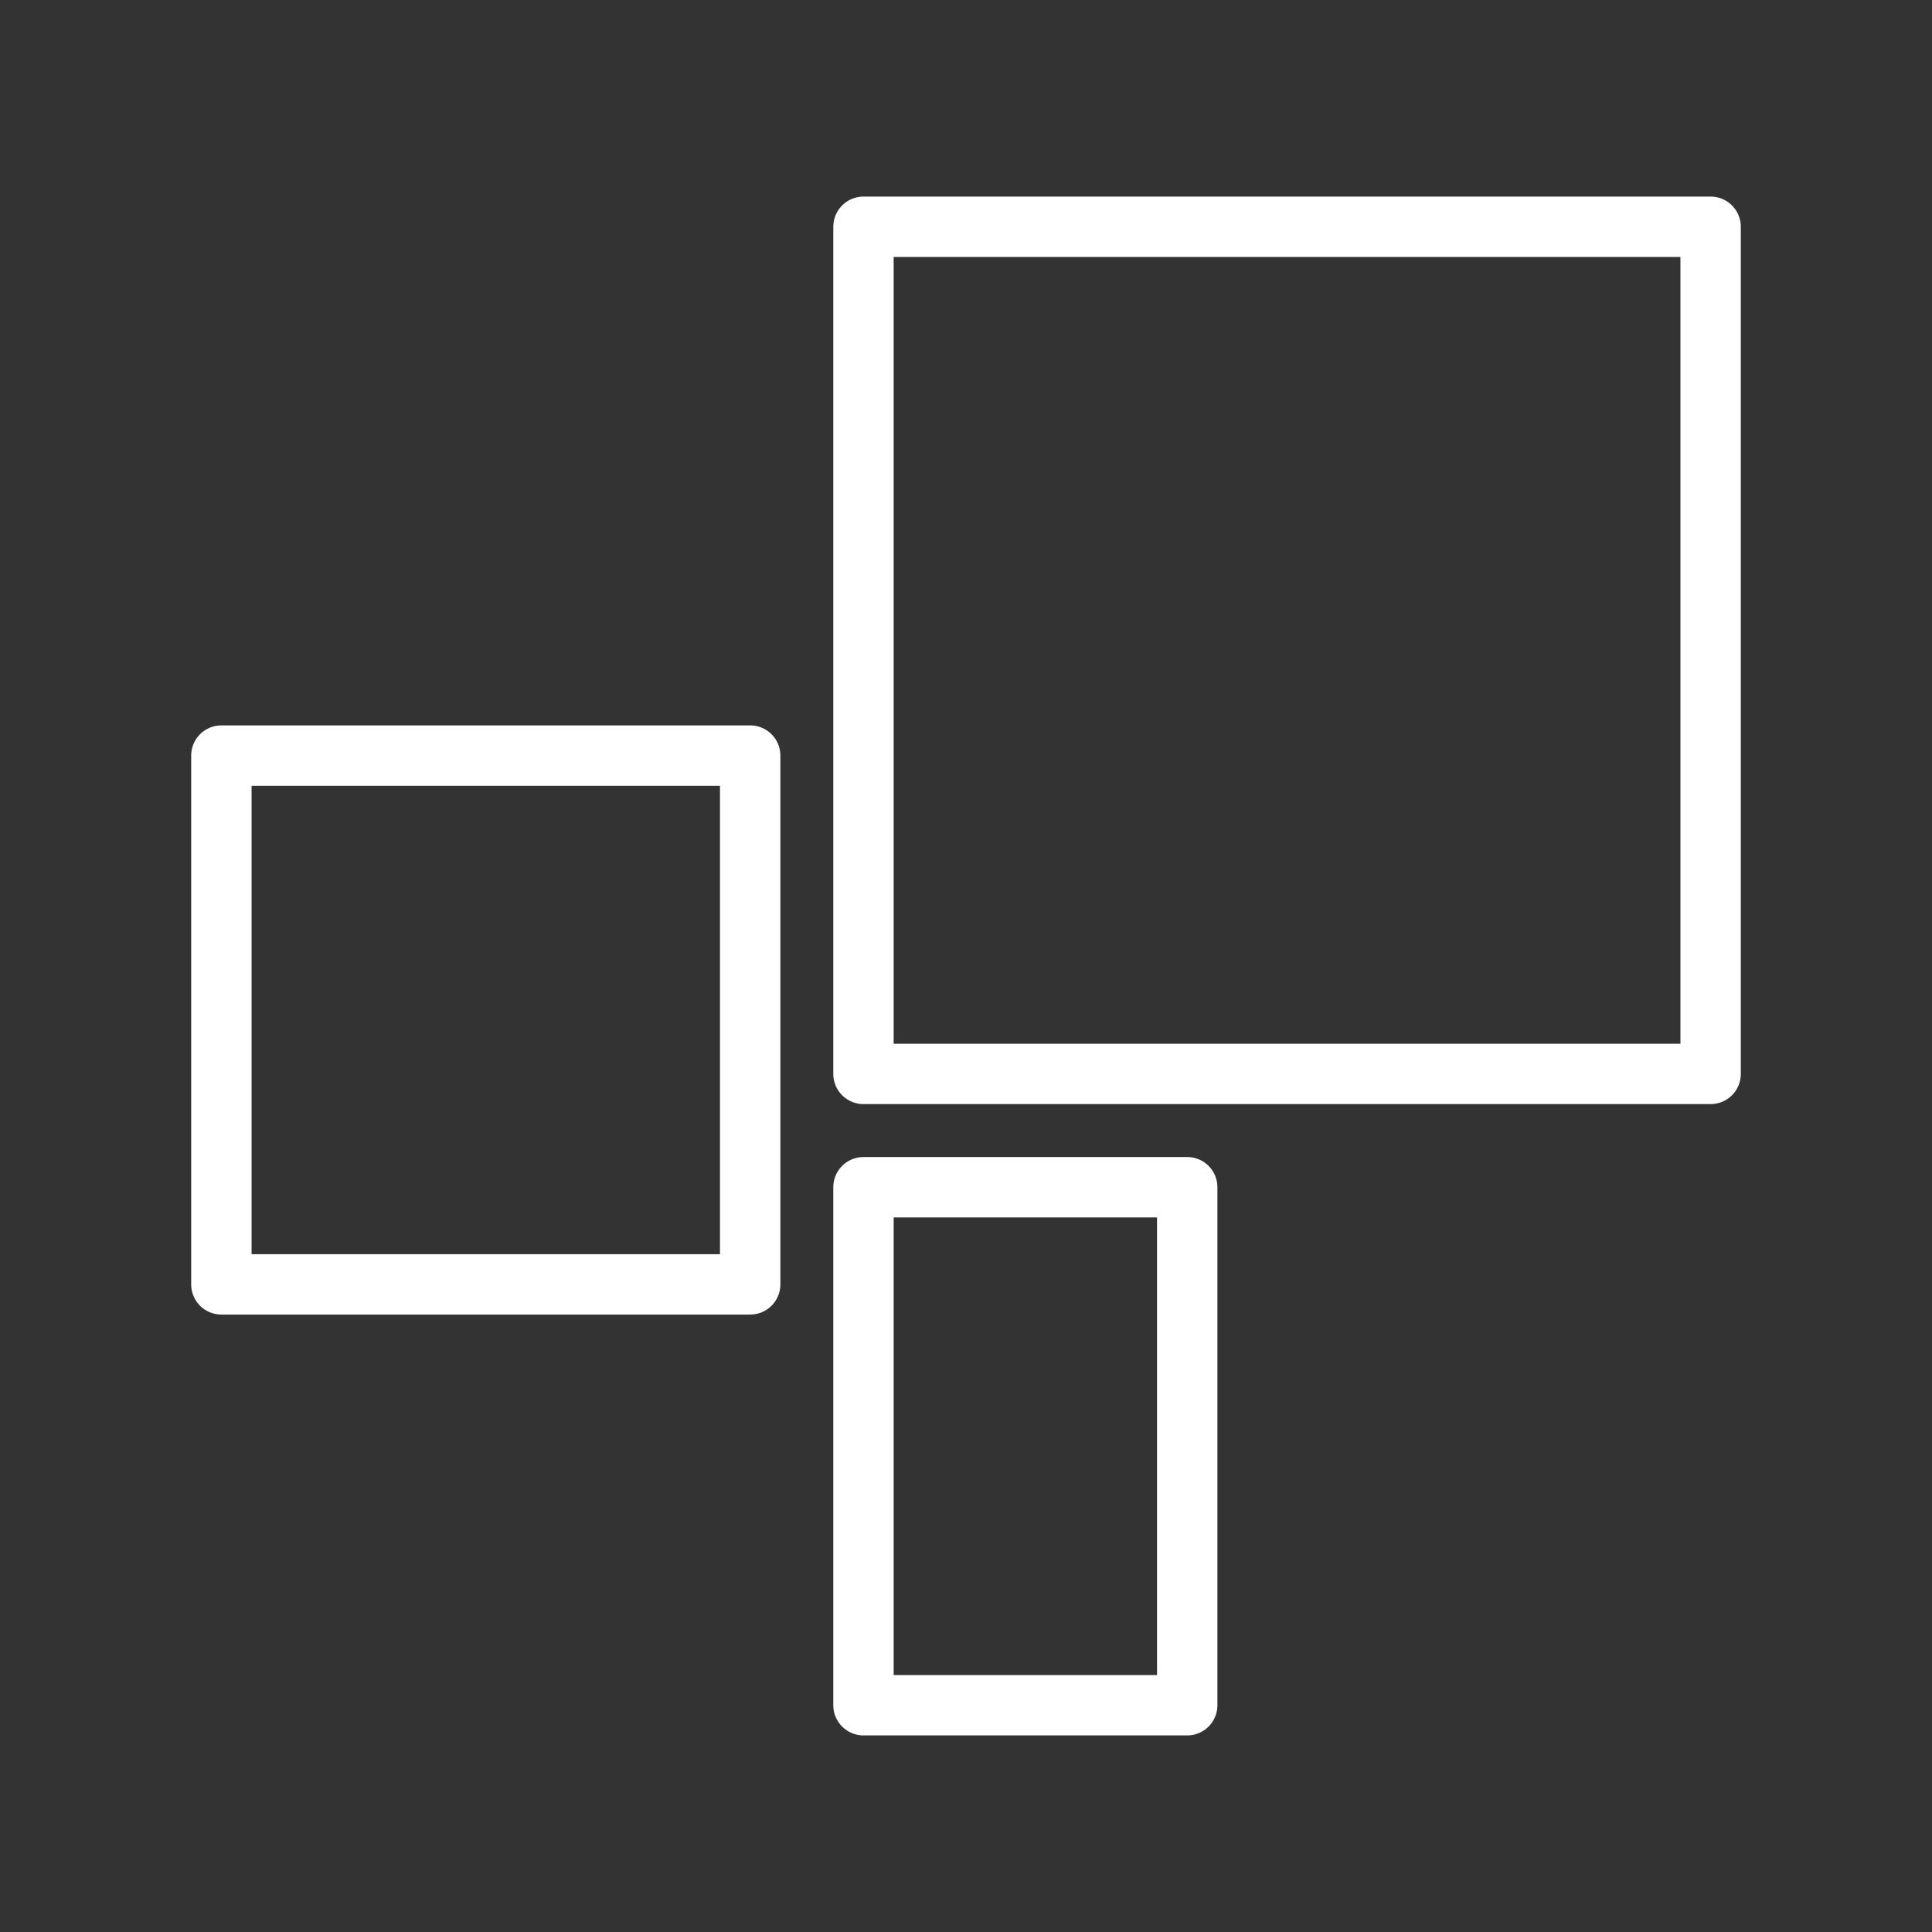 <ns0:svg xmlns:ns0="http://www.w3.org/2000/svg" id="Layer_2" viewBox="0 0 48 48" style="stroke-width:1.5px"><ns0:rect x="0" y="0" width="48" height="48" fill="#333333" stroke="none"/><ns0:defs style="stroke-width:1.5px"><ns0:style style="stroke-width:1.5px">.cls-1{fill:none;stroke:#fff;stroke-linecap:round;stroke-linejoin:round;}</ns0:style></ns0:defs><ns0:rect class="cls-1" x="5.5" y="18.772" width="13.138" height="13.138" style="stroke-width:1.5px" /><ns0:rect class="cls-1" x="21.453" y="5.634" width="21.047" height="21.047" style="stroke-width:1.5px" /><ns0:rect class="cls-1" x="21.453" y="29.496" width="8.043" height="12.87" style="stroke-width:1.5px" /></ns0:svg>